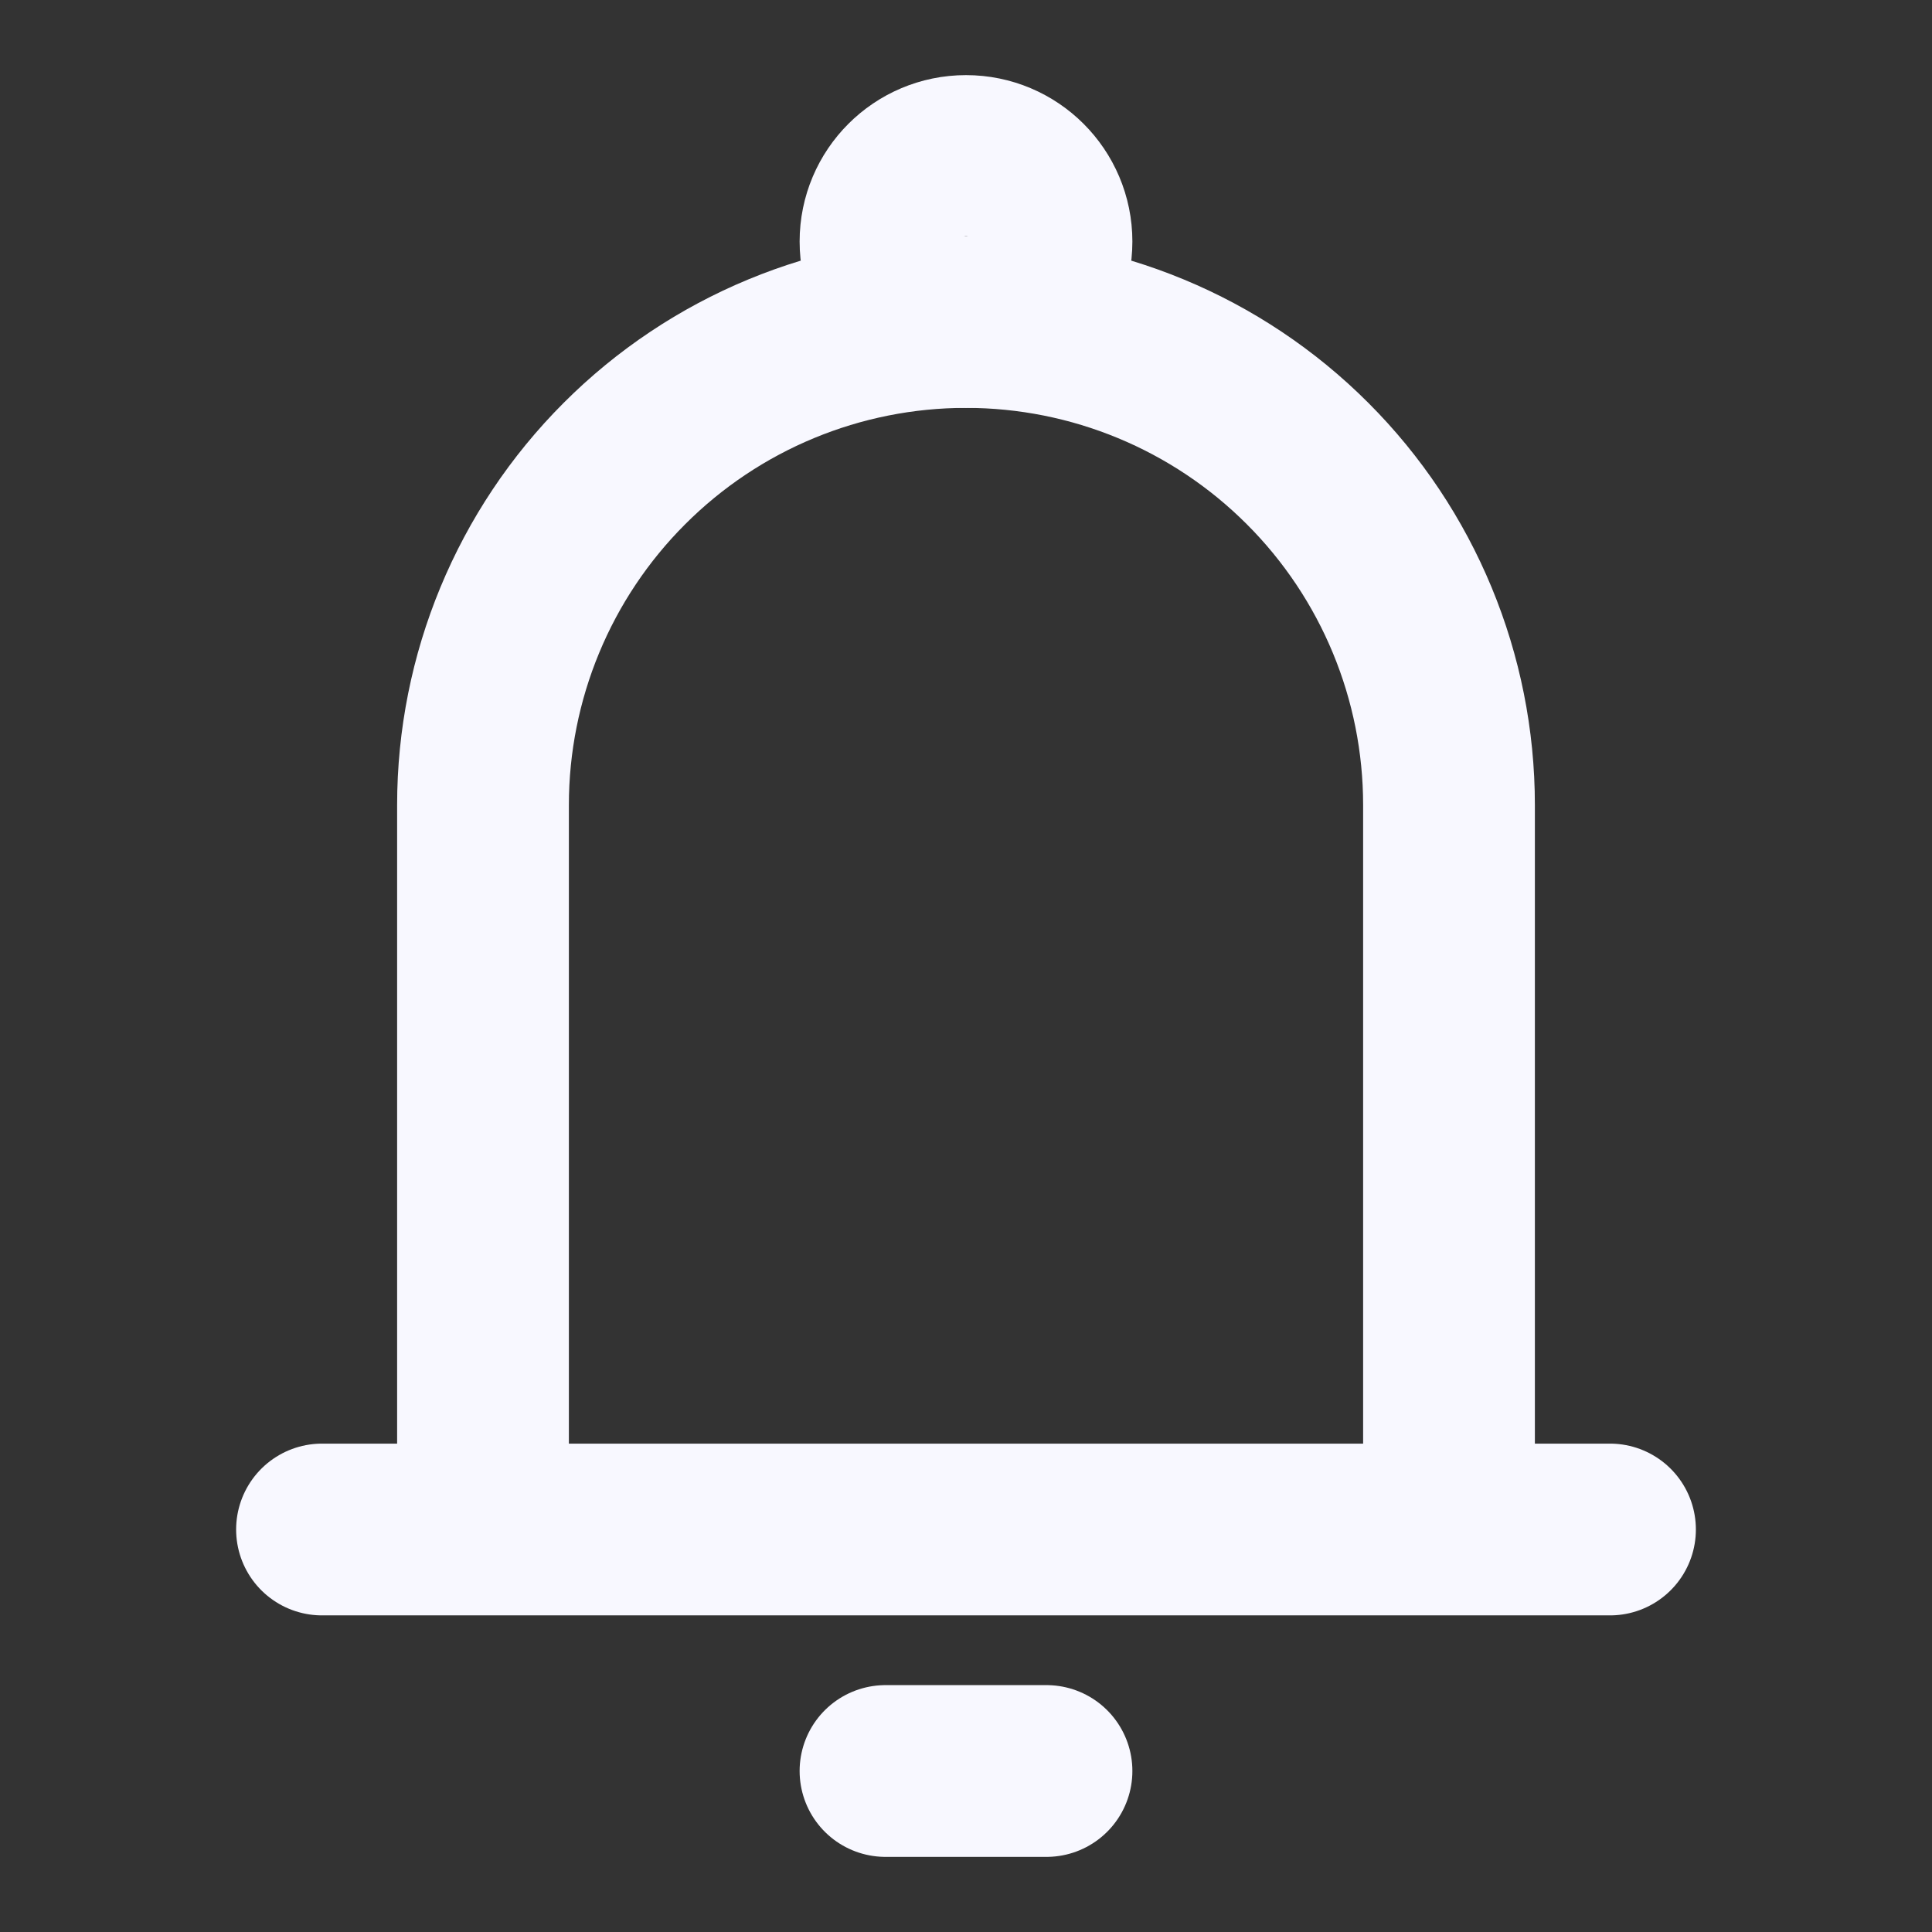 <svg width="30" height="30" viewBox="0 0 30 30" fill="none" xmlns="http://www.w3.org/2000/svg">
<rect x="0" y="0" width="30" height="30" fill="#333333" stroke="none"/>
<path d="M7.5 23.75V12.5C7.5 10.511 8.29 8.603 9.697 7.197C11.103 5.79 13.011 5 15 5C16.989 5 18.897 5.79 20.303 7.197C21.71 8.603 22.5 10.511 22.5 12.5V23.75M7.5 23.75H22.5M7.5 23.75H5M22.5 23.75H25M13.75 27.5H16.25" stroke="#F8F8FF" stroke-width="2.667" stroke-linecap="round" stroke-linejoin="round"/>
<path d="M15 5C15.69 5 16.25 4.44 16.25 3.75C16.25 3.06 15.69 2.5 15 2.5C14.31 2.5 13.75 3.06 13.75 3.75C13.75 4.44 14.31 5 15 5Z" stroke="#F8F8FF" stroke-width="2.667"/>
</svg>
